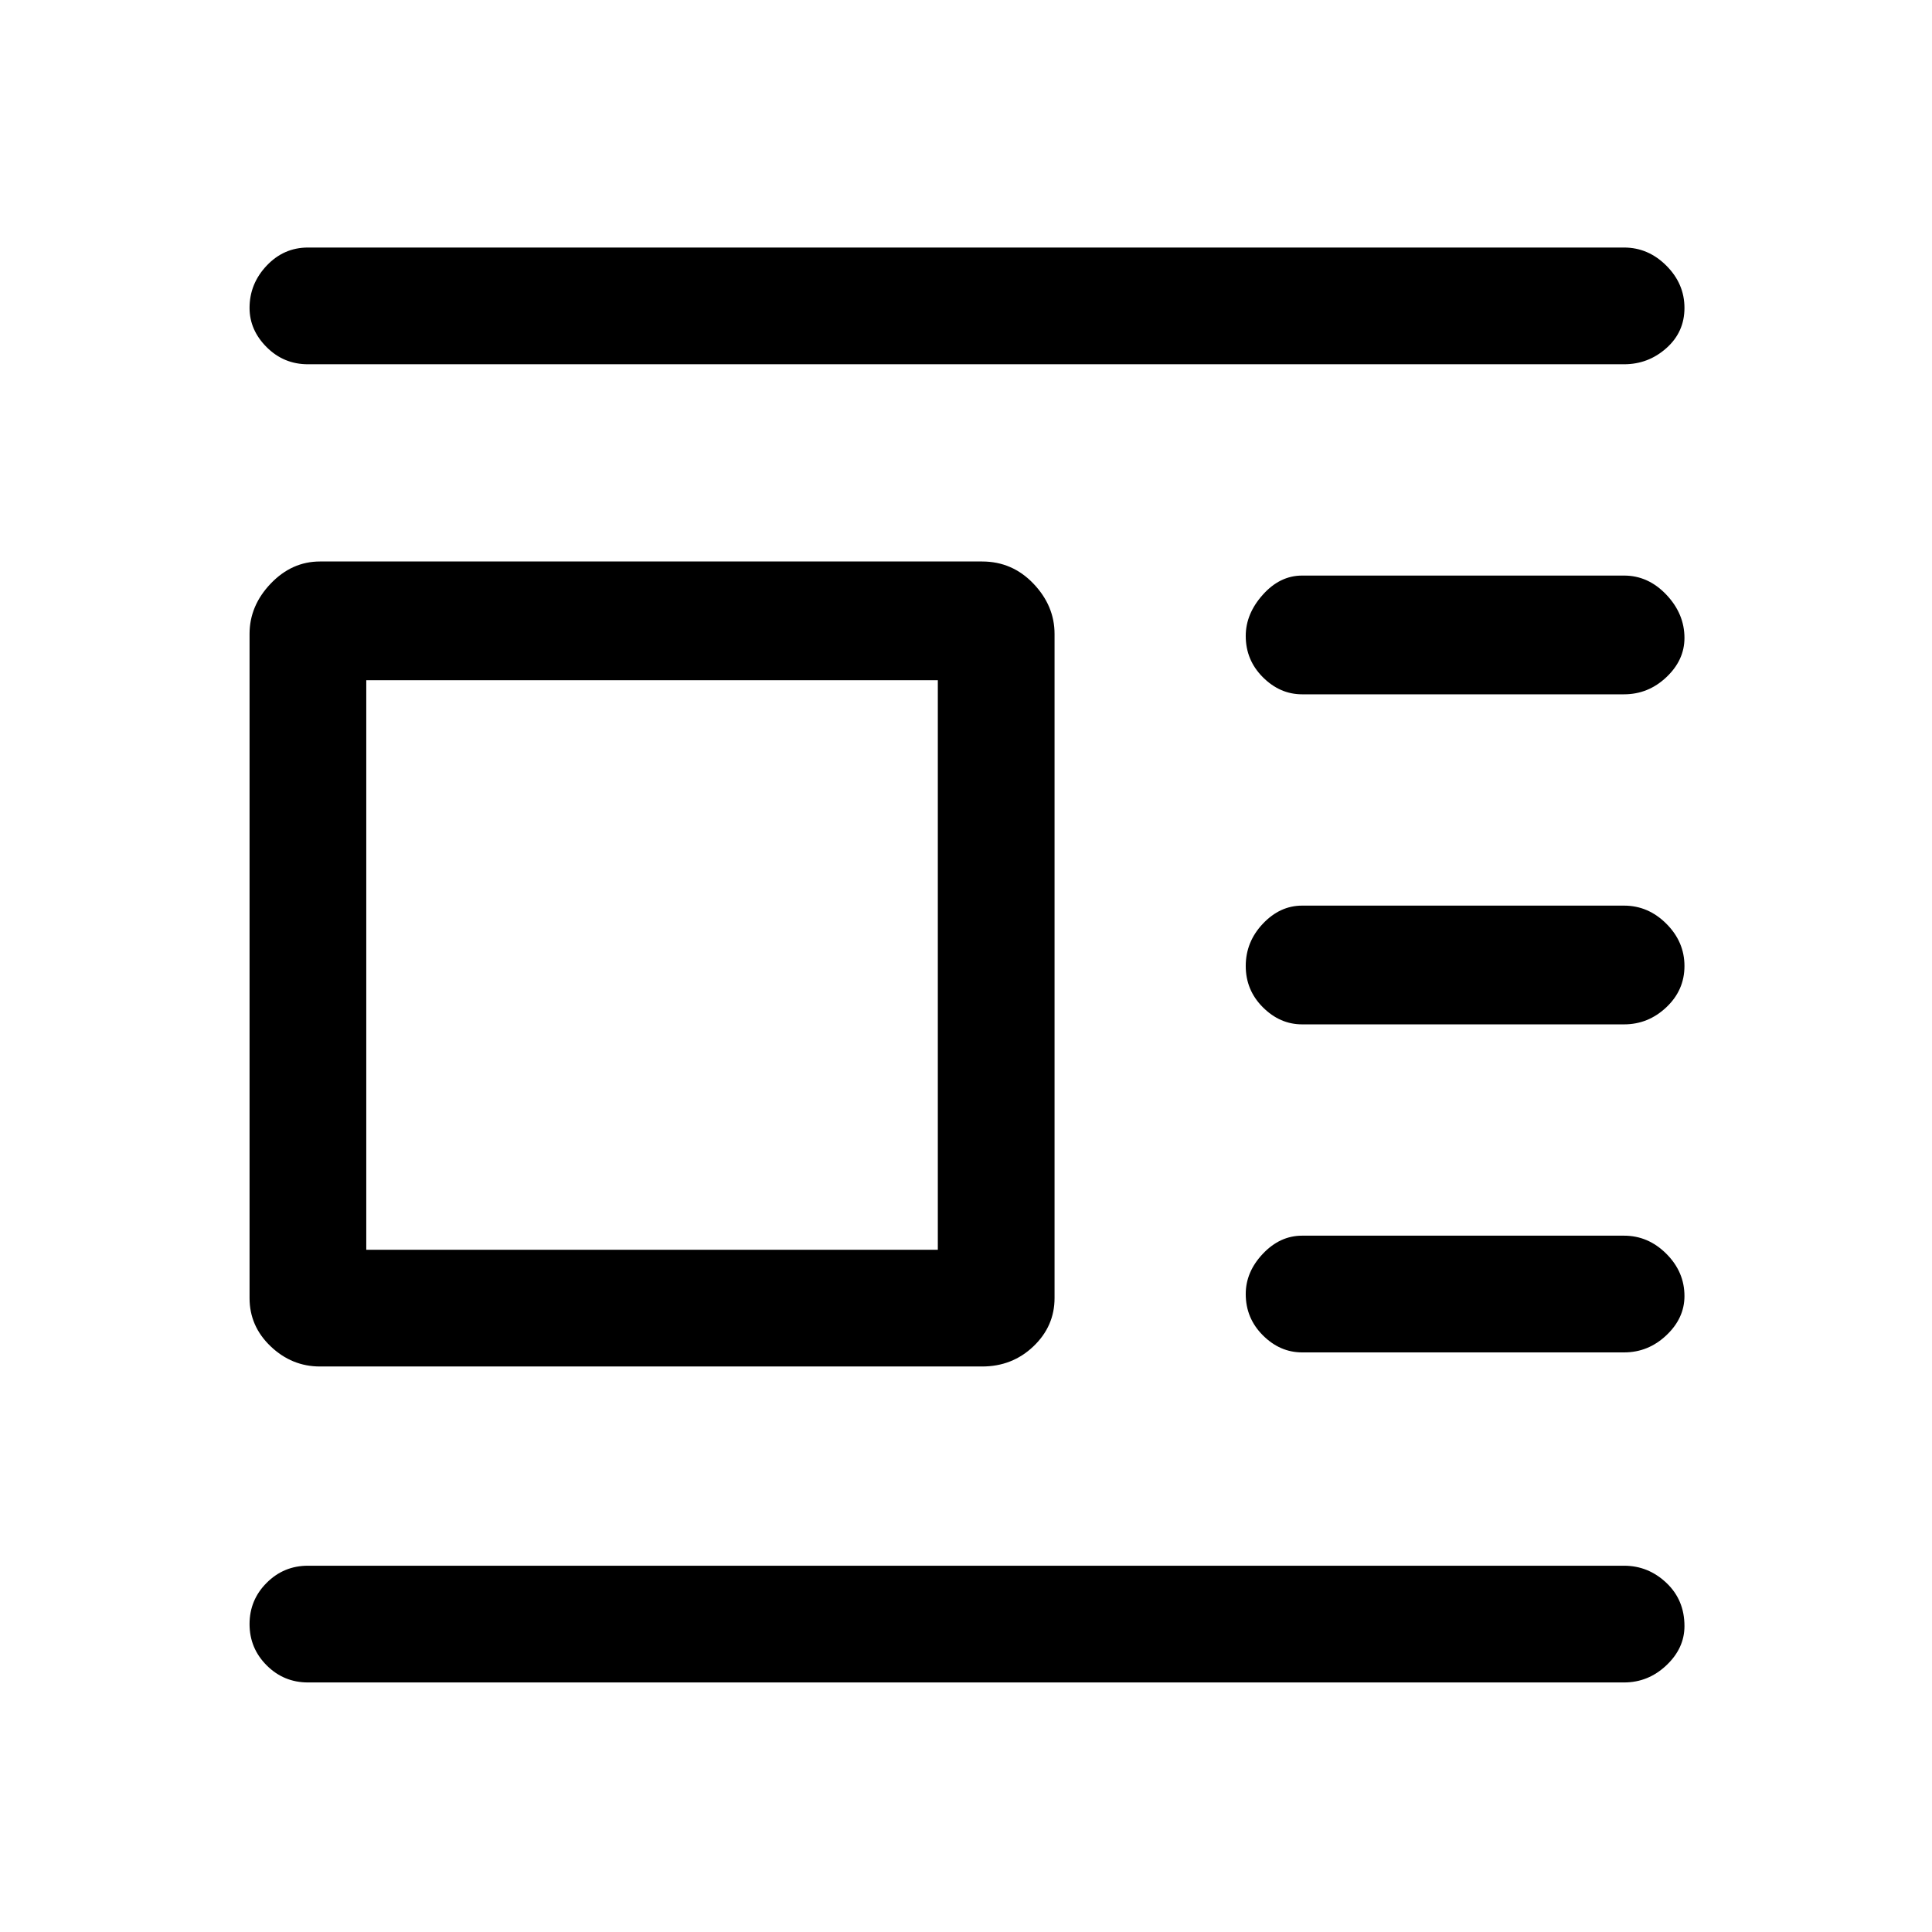 <svg xmlns="http://www.w3.org/2000/svg" height="48" width="48"><path d="M40.35 41.8H7.65q-.6 0-1.025-.425Q6.2 40.95 6.2 40.35q0-.6.425-1.025.425-.425 1.025-.425h32.7q.6 0 1.05.425.45.425.45 1.075 0 .55-.45.975-.45.425-1.05.425Zm0-8.2h-8q-.55 0-.975-.425-.425-.425-.425-1.025 0-.55.425-1 .425-.45.975-.45h8q.6 0 1.05.45.45.45.45 1.05 0 .55-.45.975-.45.425-1.05.425Zm0-8.15h-8q-.55 0-.975-.425Q30.95 24.6 30.95 24q0-.6.425-1.05.425-.45.975-.45h8q.6 0 1.05.45.45.45.45 1.05 0 .6-.45 1.025-.45.425-1.05.425Zm0-8.2h-8q-.55 0-.975-.425-.425-.425-.425-1.025 0-.55.425-1.025.425-.475.975-.475h8q.6 0 1.05.475.45.475.45 1.075 0 .55-.45.975-.45.425-1.05.425Zm0-8.2H7.65q-.6 0-1.025-.425Q6.2 8.2 6.2 7.65q0-.6.425-1.05.425-.45 1.025-.45h32.7q.6 0 1.05.45.45.45.45 1.05 0 .6-.45 1t-1.05.4ZM24.4 33.95H7.95q-.7 0-1.225-.5-.525-.5-.525-1.2v-16.5q0-.7.525-1.25t1.225-.55H24.4q.75 0 1.275.55.525.55.525 1.25v16.5q0 .7-.525 1.2t-1.275.5Zm-1.1-2.9V16.9H9.1v14.15Z"/></svg>